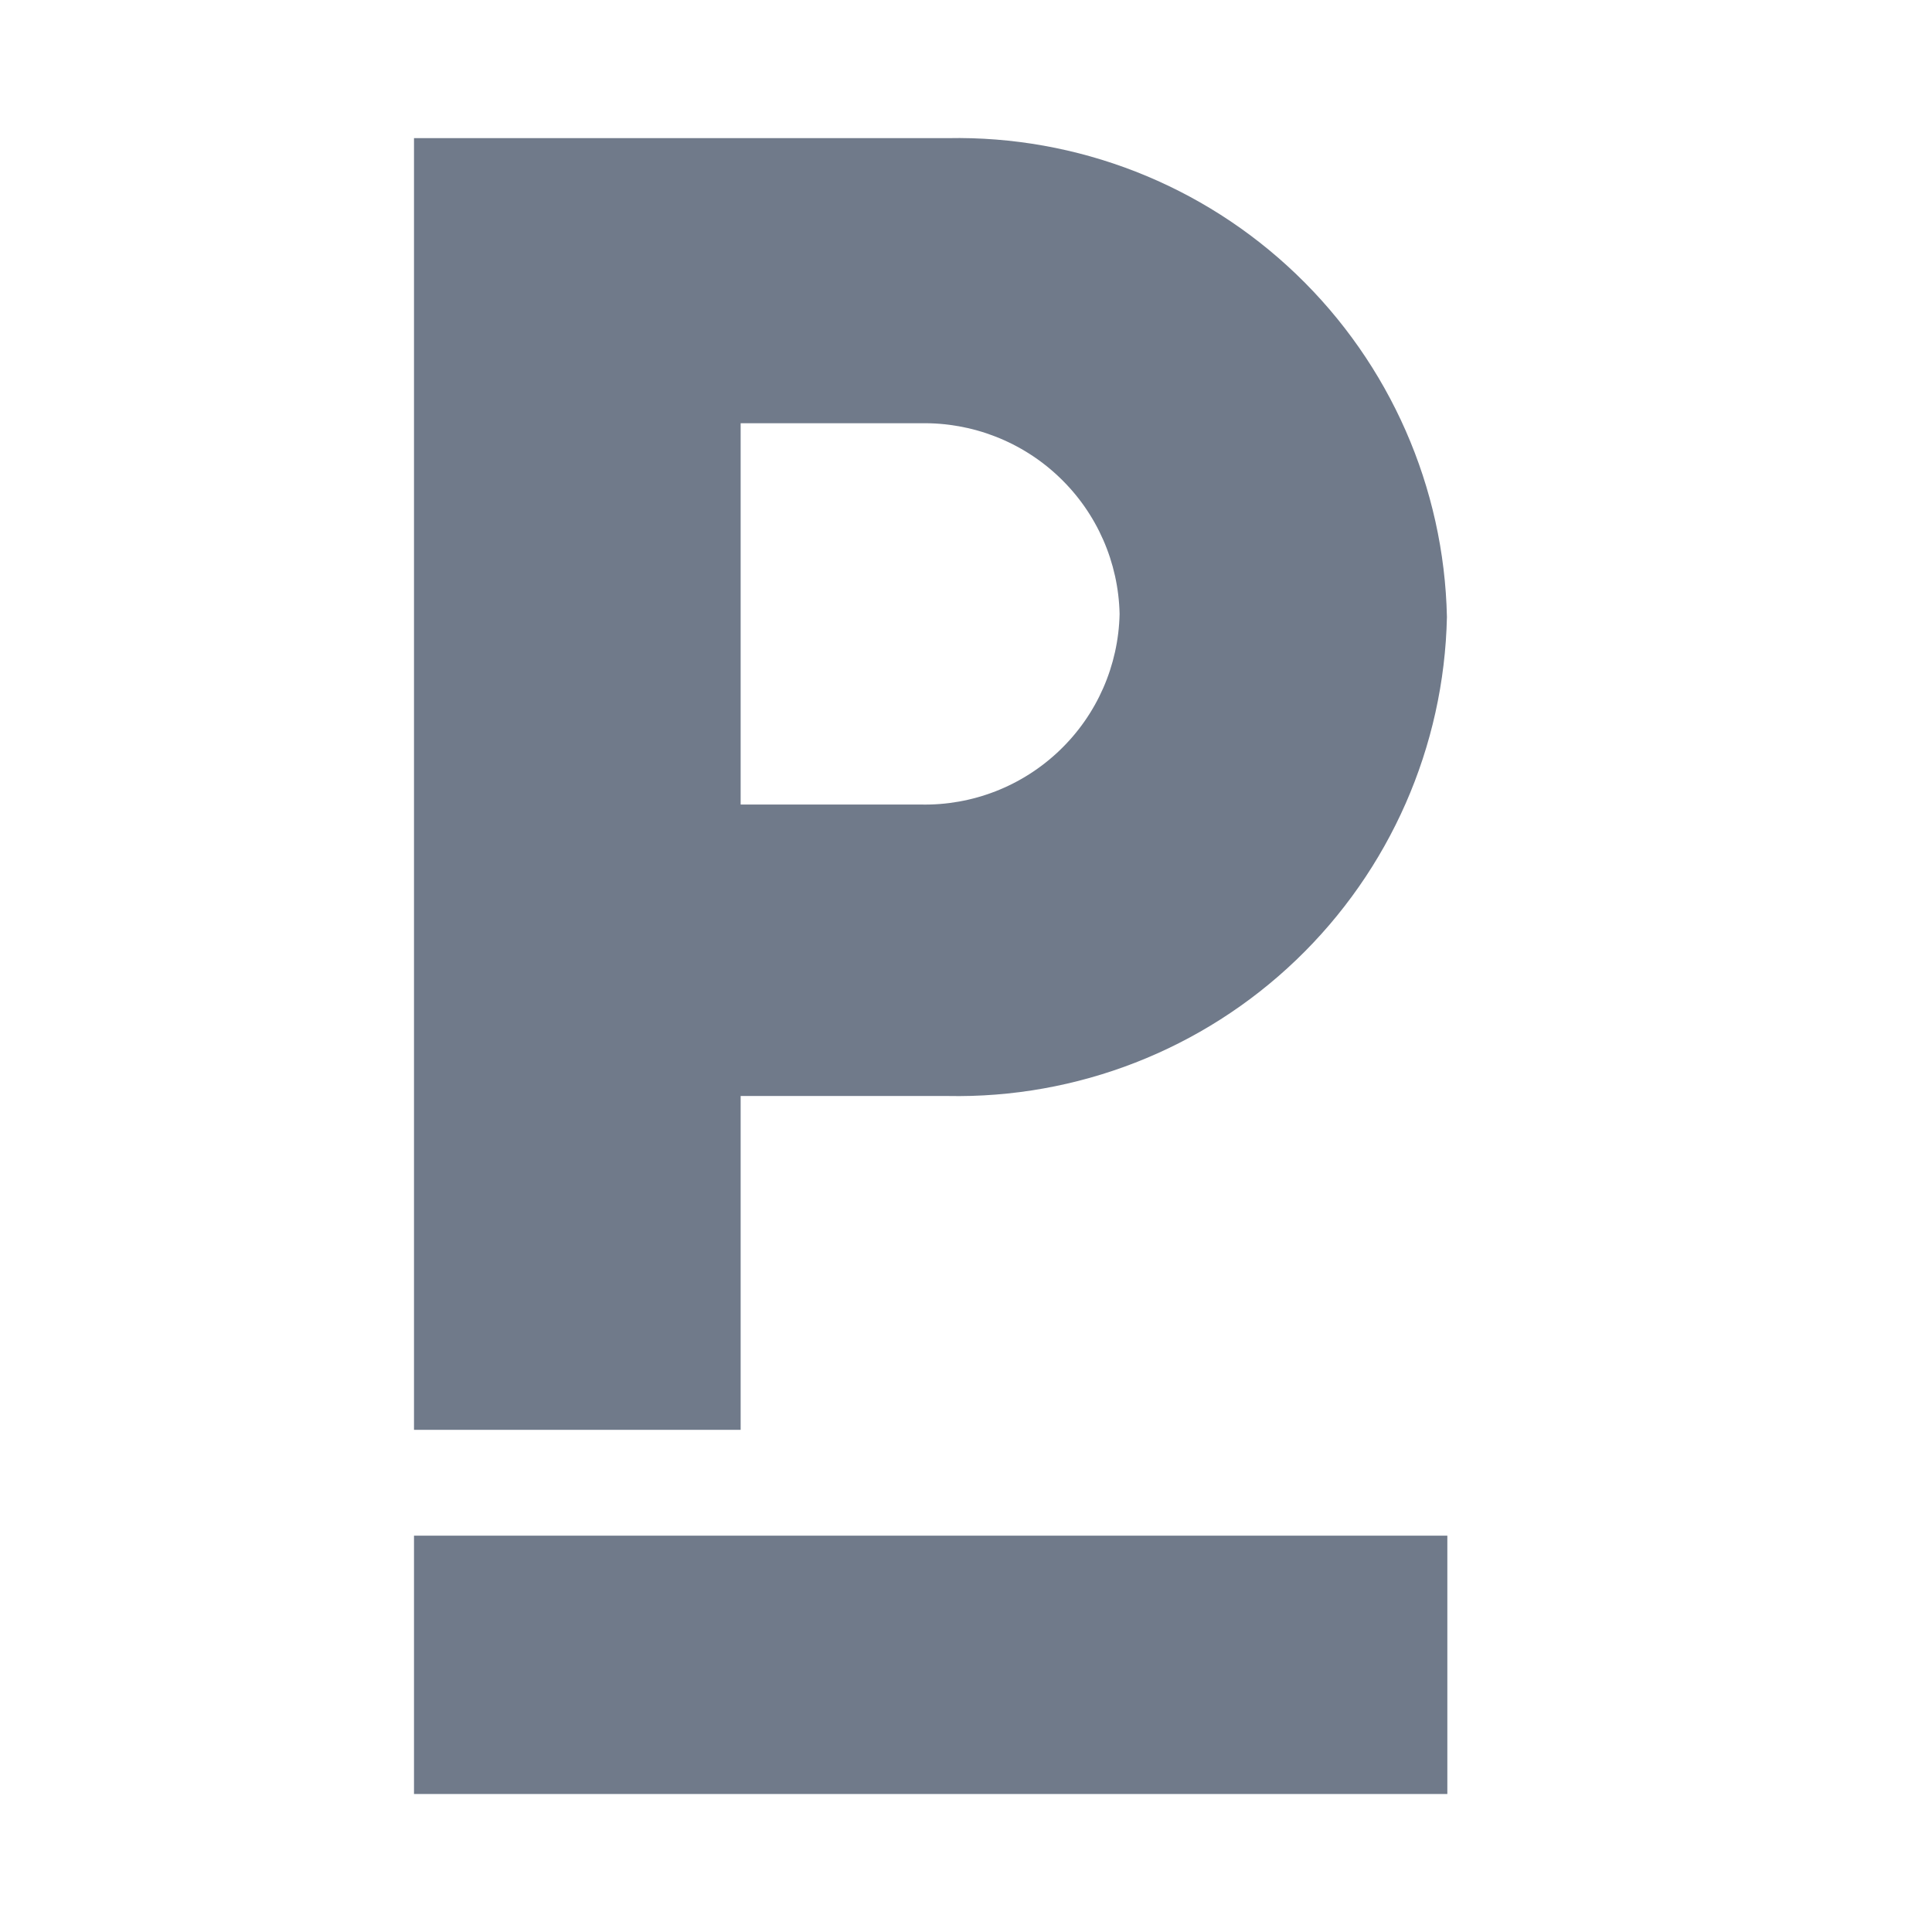 <svg width="14" height="14" viewBox="0 0 14 14" fill="none" xmlns="http://www.w3.org/2000/svg">
<path d="M6.867 1.001H3V10.361H5.367V7.942H6.865C7.805 7.961 8.714 7.607 9.393 6.956C10.072 6.305 10.465 5.411 10.485 4.471C10.465 3.532 10.072 2.638 9.394 1.988C8.716 1.337 7.807 0.982 6.867 1.001ZM6.672 5.83H5.367V3.067H6.672C7.046 3.06 7.408 3.201 7.678 3.46C7.949 3.719 8.105 4.075 8.113 4.449C8.105 4.823 7.949 5.179 7.678 5.438C7.408 5.697 7.046 5.838 6.672 5.83V5.83Z" fill="#707A8A"/>
<path d="M10.488 11.128H3V13H10.488V11.128Z" fill="#707A8A"/>
</svg>
